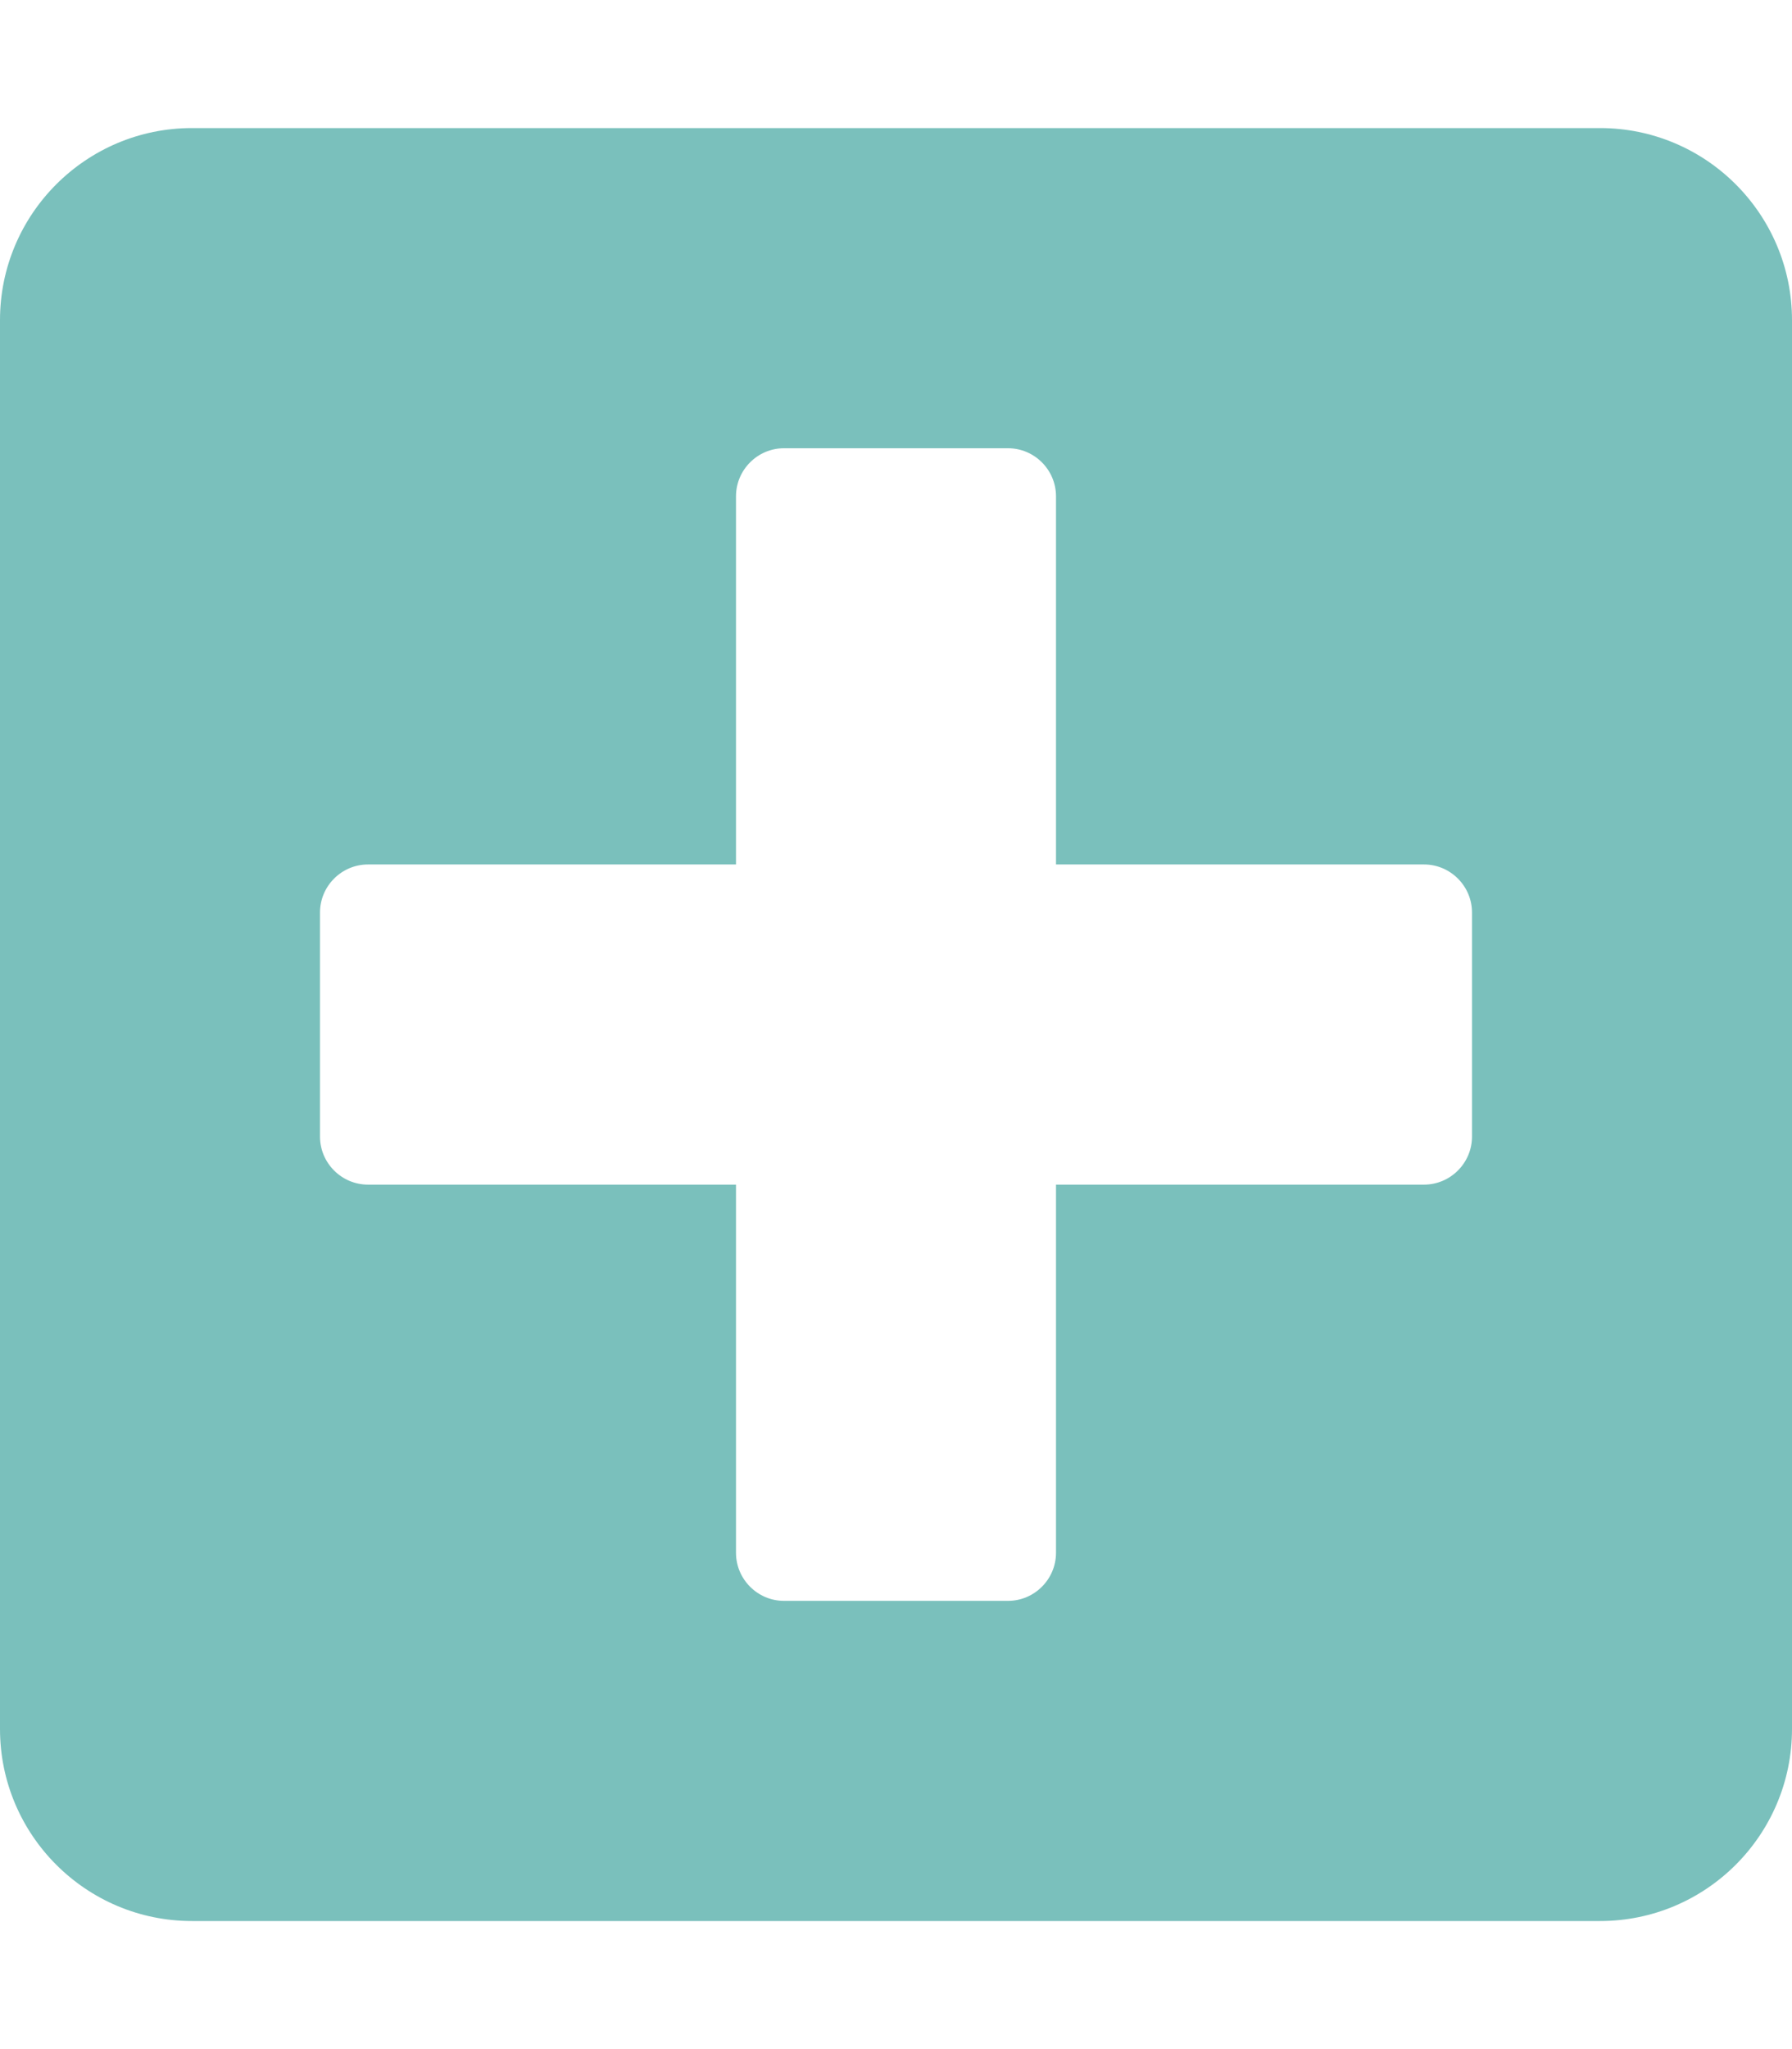 <?xml version="1.0" standalone="no"?>
<!DOCTYPE svg PUBLIC "-//W3C//DTD SVG 20010904//EN" "http://www.w3.org/TR/2001/REC-SVG-20010904/DTD/svg10.dtd">
<!-- Created using Krita: https://krita.org -->
<svg xmlns="http://www.w3.org/2000/svg"
    xmlns:xlink="http://www.w3.org/1999/xlink"
    xmlns:krita="http://krita.org/namespaces/svg/krita"
    xmlns:sodipodi="http://sodipodi.sourceforge.net/DTD/sodipodi-0.dtd"
    width="322.56pt"
    height="368.64pt"
    viewBox="0 0 322.56 368.64">
<defs/>
<path id="shape0" transform="matrix(0.72 0 0 0.72 0 23.04)" fill="#7AC0BC" stroke="#7AC0BC" stroke-opacity="0" stroke-width="0" stroke-linecap="square" stroke-linejoin="bevel" d="M400 0L48 0C21.5 0 0 21.5 0 48L0 400C0 426.5 21.5 448 48 448L400 448C426.5 448 448 426.5 448 400L448 48C448 21.5 426.5 0 400 0ZM368 252C368 258.6 362.6 264 356 264L264 264L264 356C264 362.6 258.6 368 252 368L196 368C189.4 368 184 362.6 184 356L184 264L92 264C85.4 264 80 258.6 80 252L80 196C80 189.4 85.4 184 92 184L184 184L184 92C184 85.4 189.4 80 196 80L252 80C258.6 80 264 85.4 264 92L264 184L356 184C362.6 184 368 189.4 368 196Z"/>
</svg>
